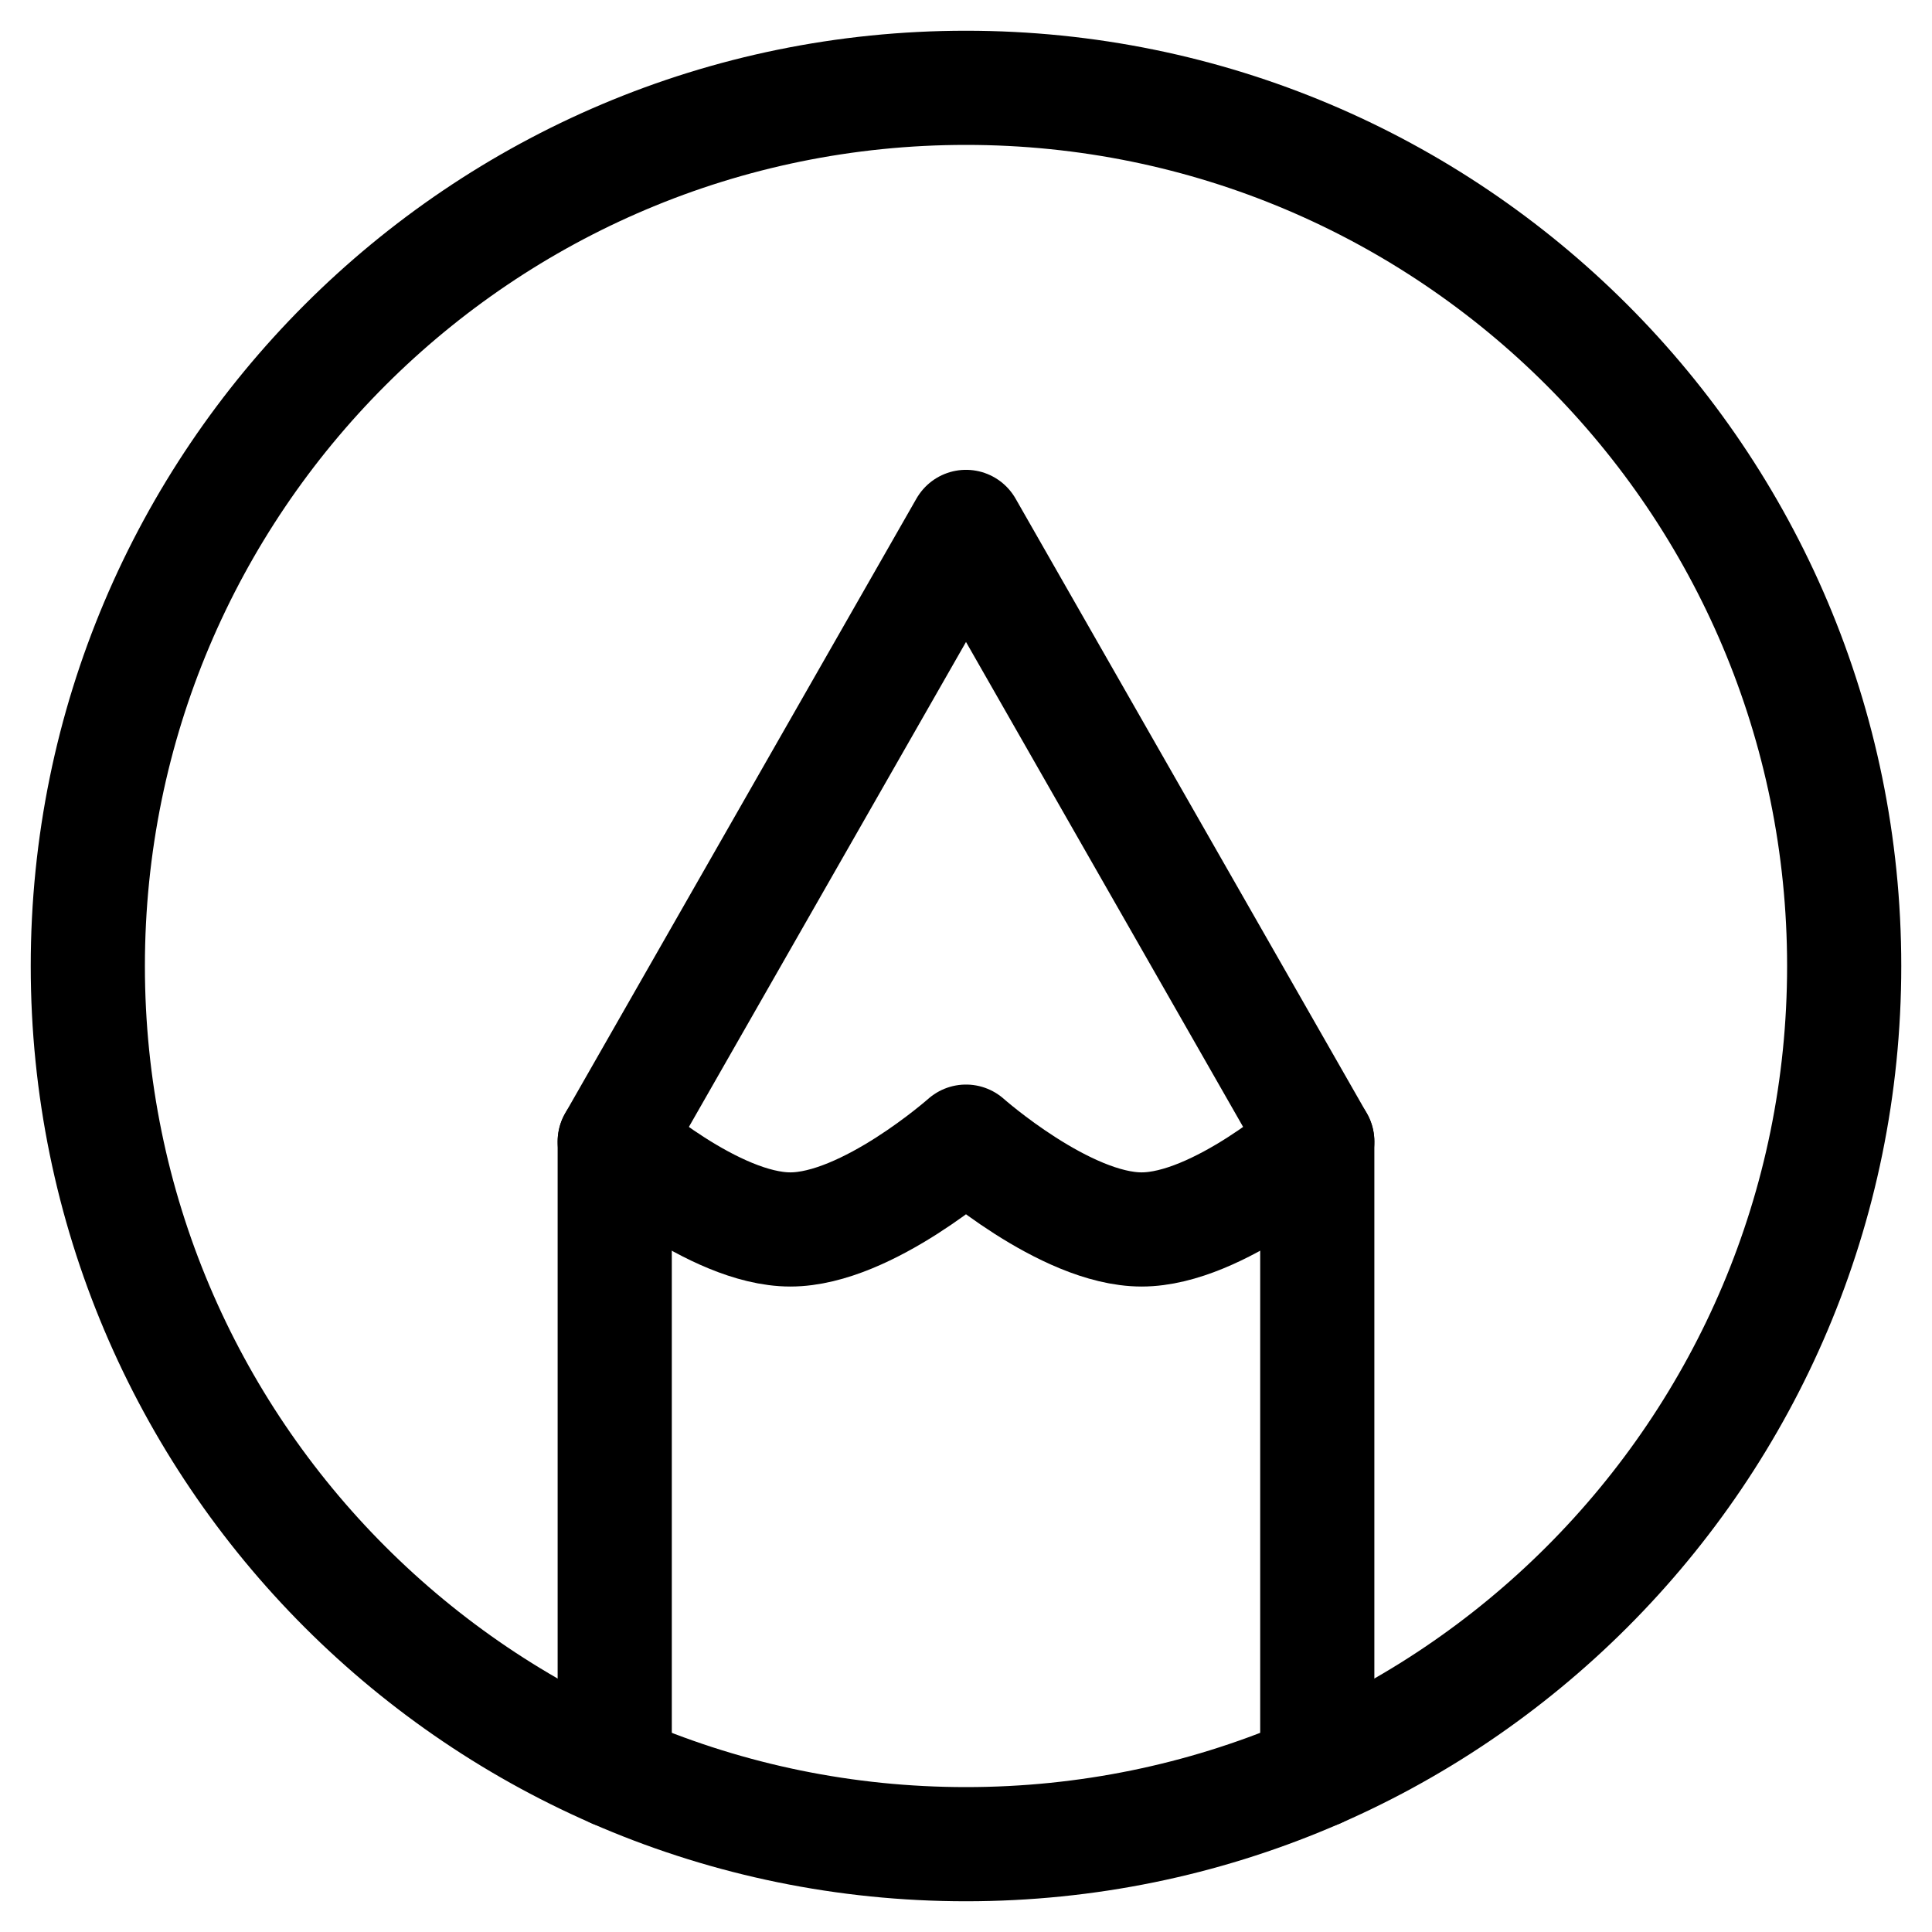 <svg width="28" height="28" viewBox="0 0 22 22" fill="none" xmlns="http://www.w3.org/2000/svg">
<path d="M11 1C5.477 1 1 5.477 1 11C1 16.523 5.477 21 11 21C16.523 21 21 16.523 21 11C21 5.477 16.523 1 11 1Z" stroke="black" stroke-width="1.3" stroke-linecap="round" stroke-linejoin="round"/>
<path d="M7 20.168V13L11 6L15 13V20.168" stroke="black" stroke-width="1.3" stroke-linecap="round" stroke-linejoin="round"/>
<path d="M7 13C7 13 8.127 14 9 14C9.873 14 11 13 11 13C11 13 12.127 14 13 14C13.873 14 15 13 15 13" stroke="black" stroke-width="1.3" stroke-linecap="round" stroke-linejoin="round"/>
</svg>
